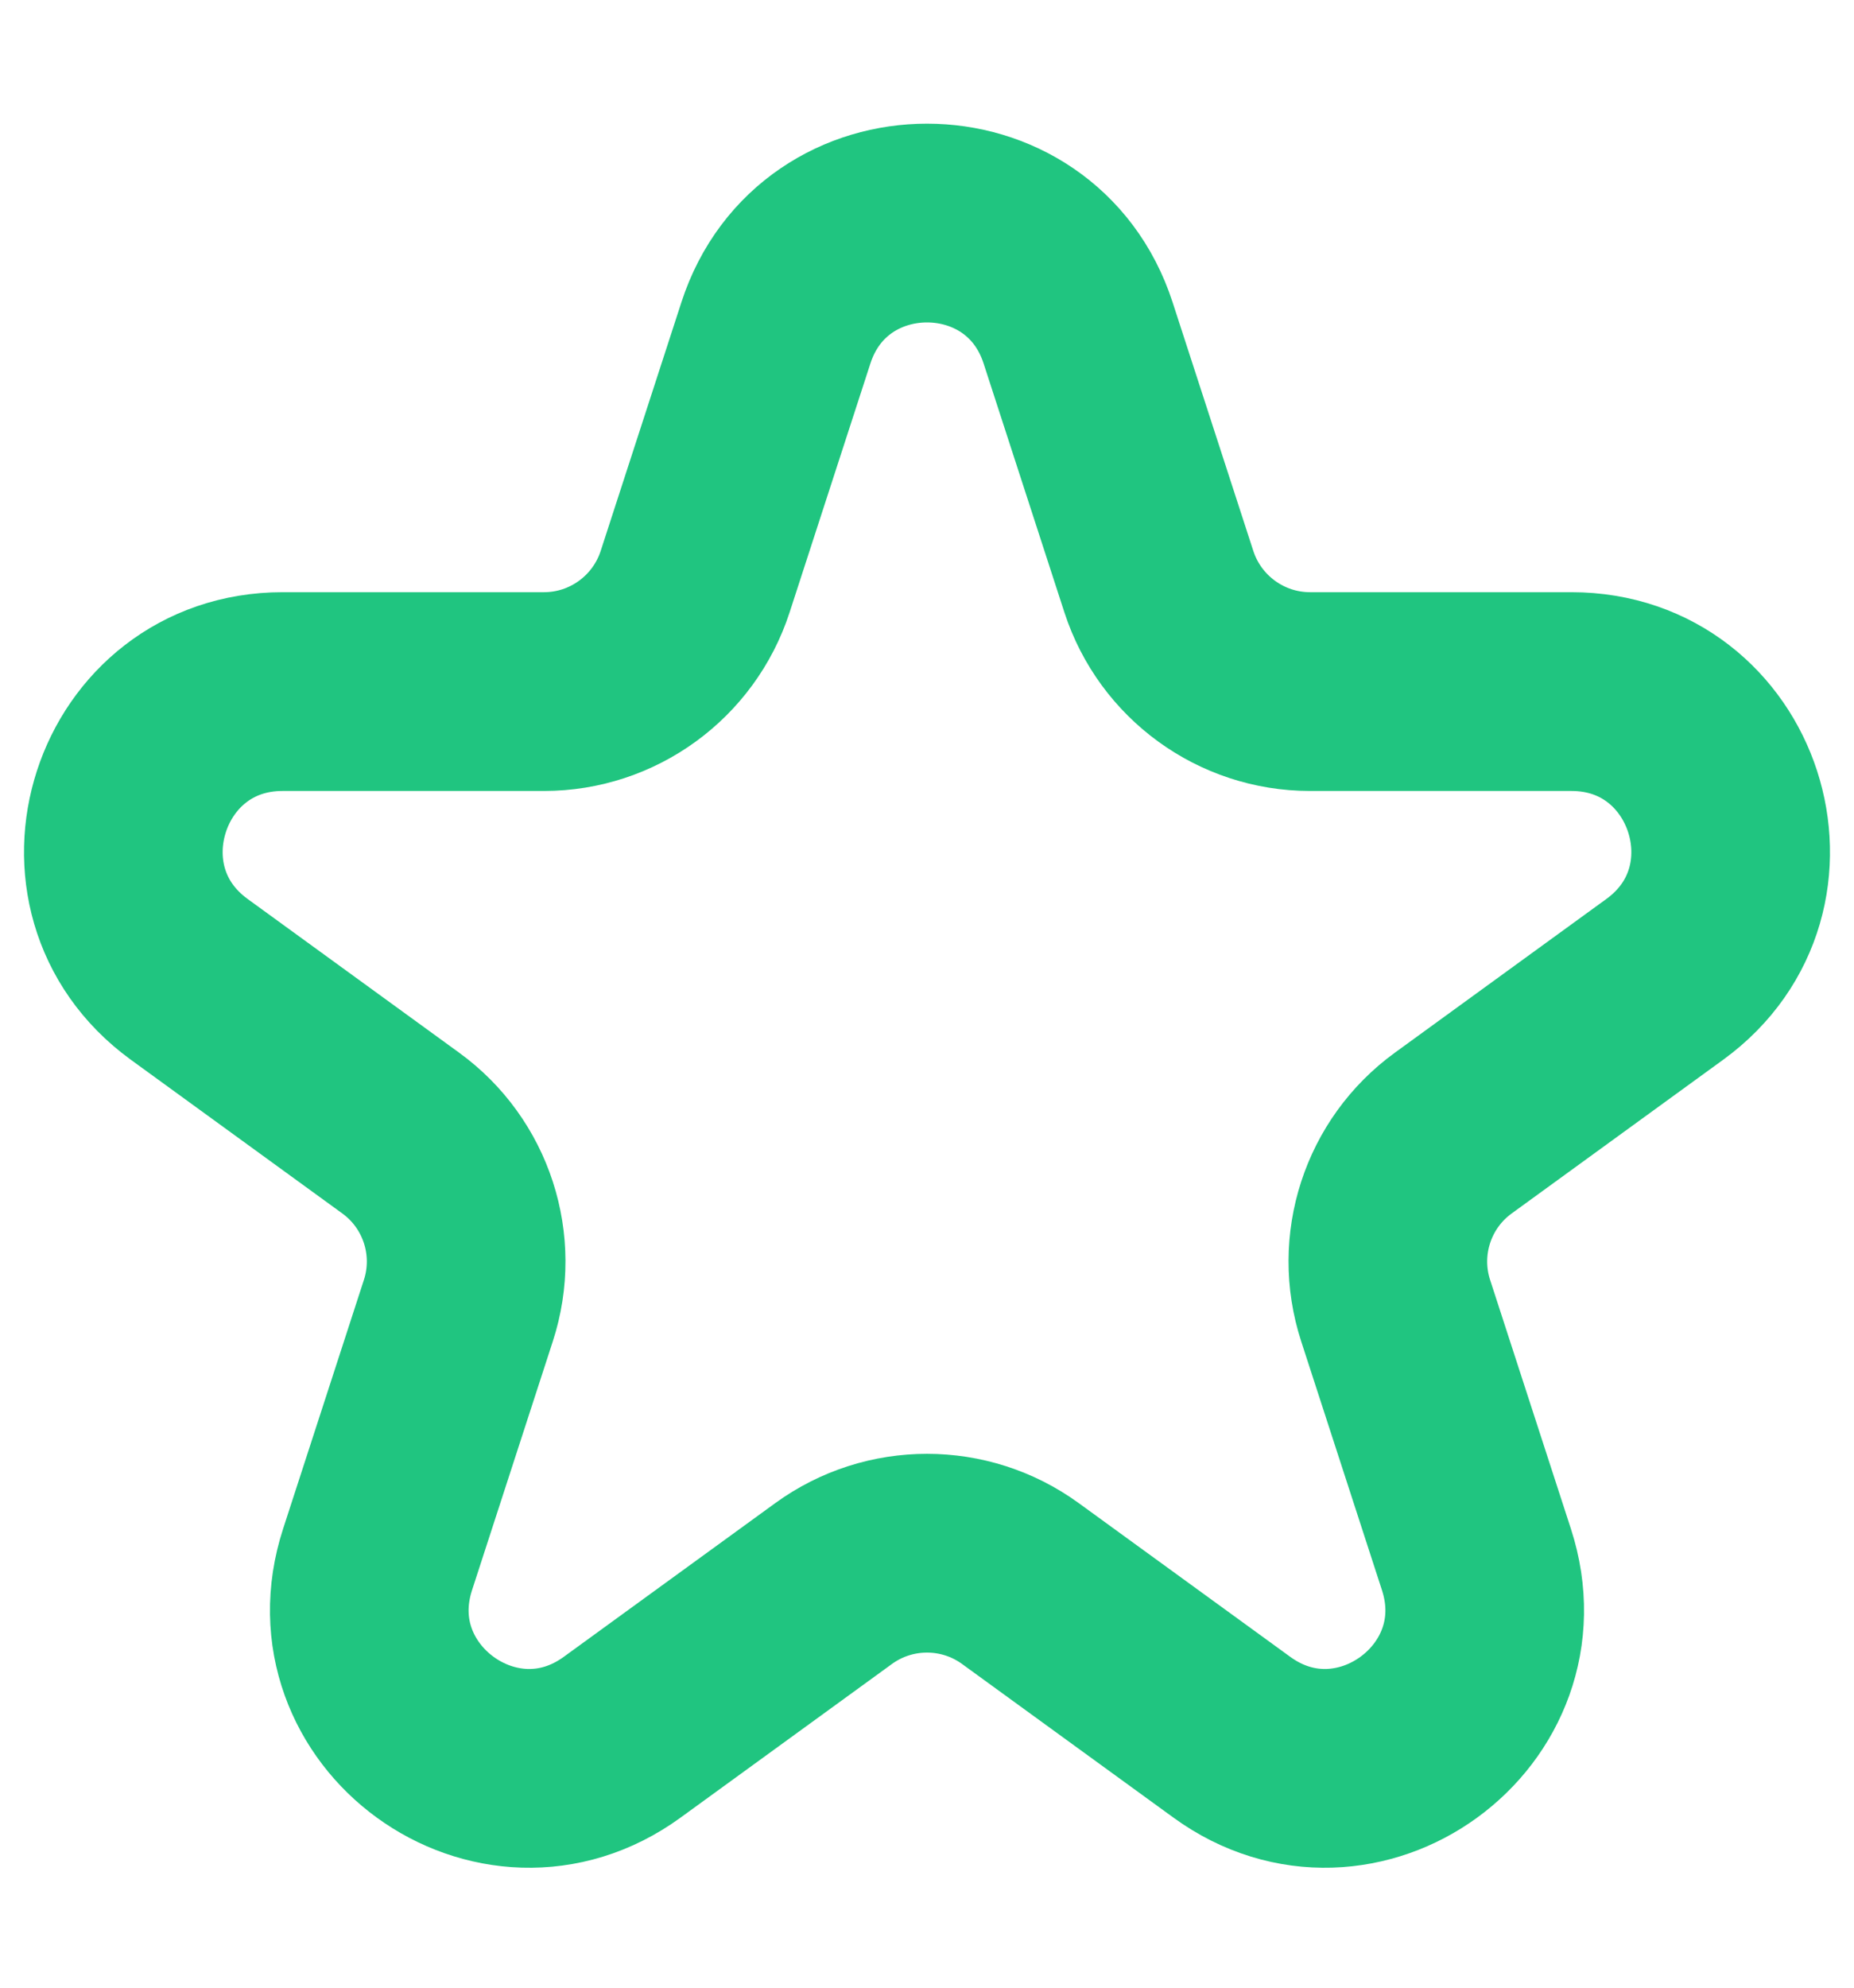 <svg width="14" height="15" viewBox="0 0 14 15" fill="none" xmlns="http://www.w3.org/2000/svg">
<path d="M5.859 2.512C6.218 1.407 7.782 1.407 8.141 2.512L8.751 4.39C8.912 4.884 9.373 5.219 9.892 5.219H11.866C13.029 5.219 13.512 6.706 12.572 7.39L10.975 8.55C10.554 8.855 10.378 9.397 10.539 9.891L11.149 11.769C11.508 12.874 10.243 13.794 9.302 13.11L7.705 11.95C7.285 11.645 6.715 11.645 6.295 11.95L4.698 13.11C3.757 13.794 2.492 12.874 2.851 11.769L3.461 9.891C3.622 9.397 3.446 8.855 3.025 8.55L1.428 7.39C0.488 6.706 0.971 5.219 2.134 5.219H4.108C4.627 5.219 5.088 4.884 5.249 4.39L5.859 2.512Z" stroke="#20C580" stroke-width="1.5"/>
</svg>
